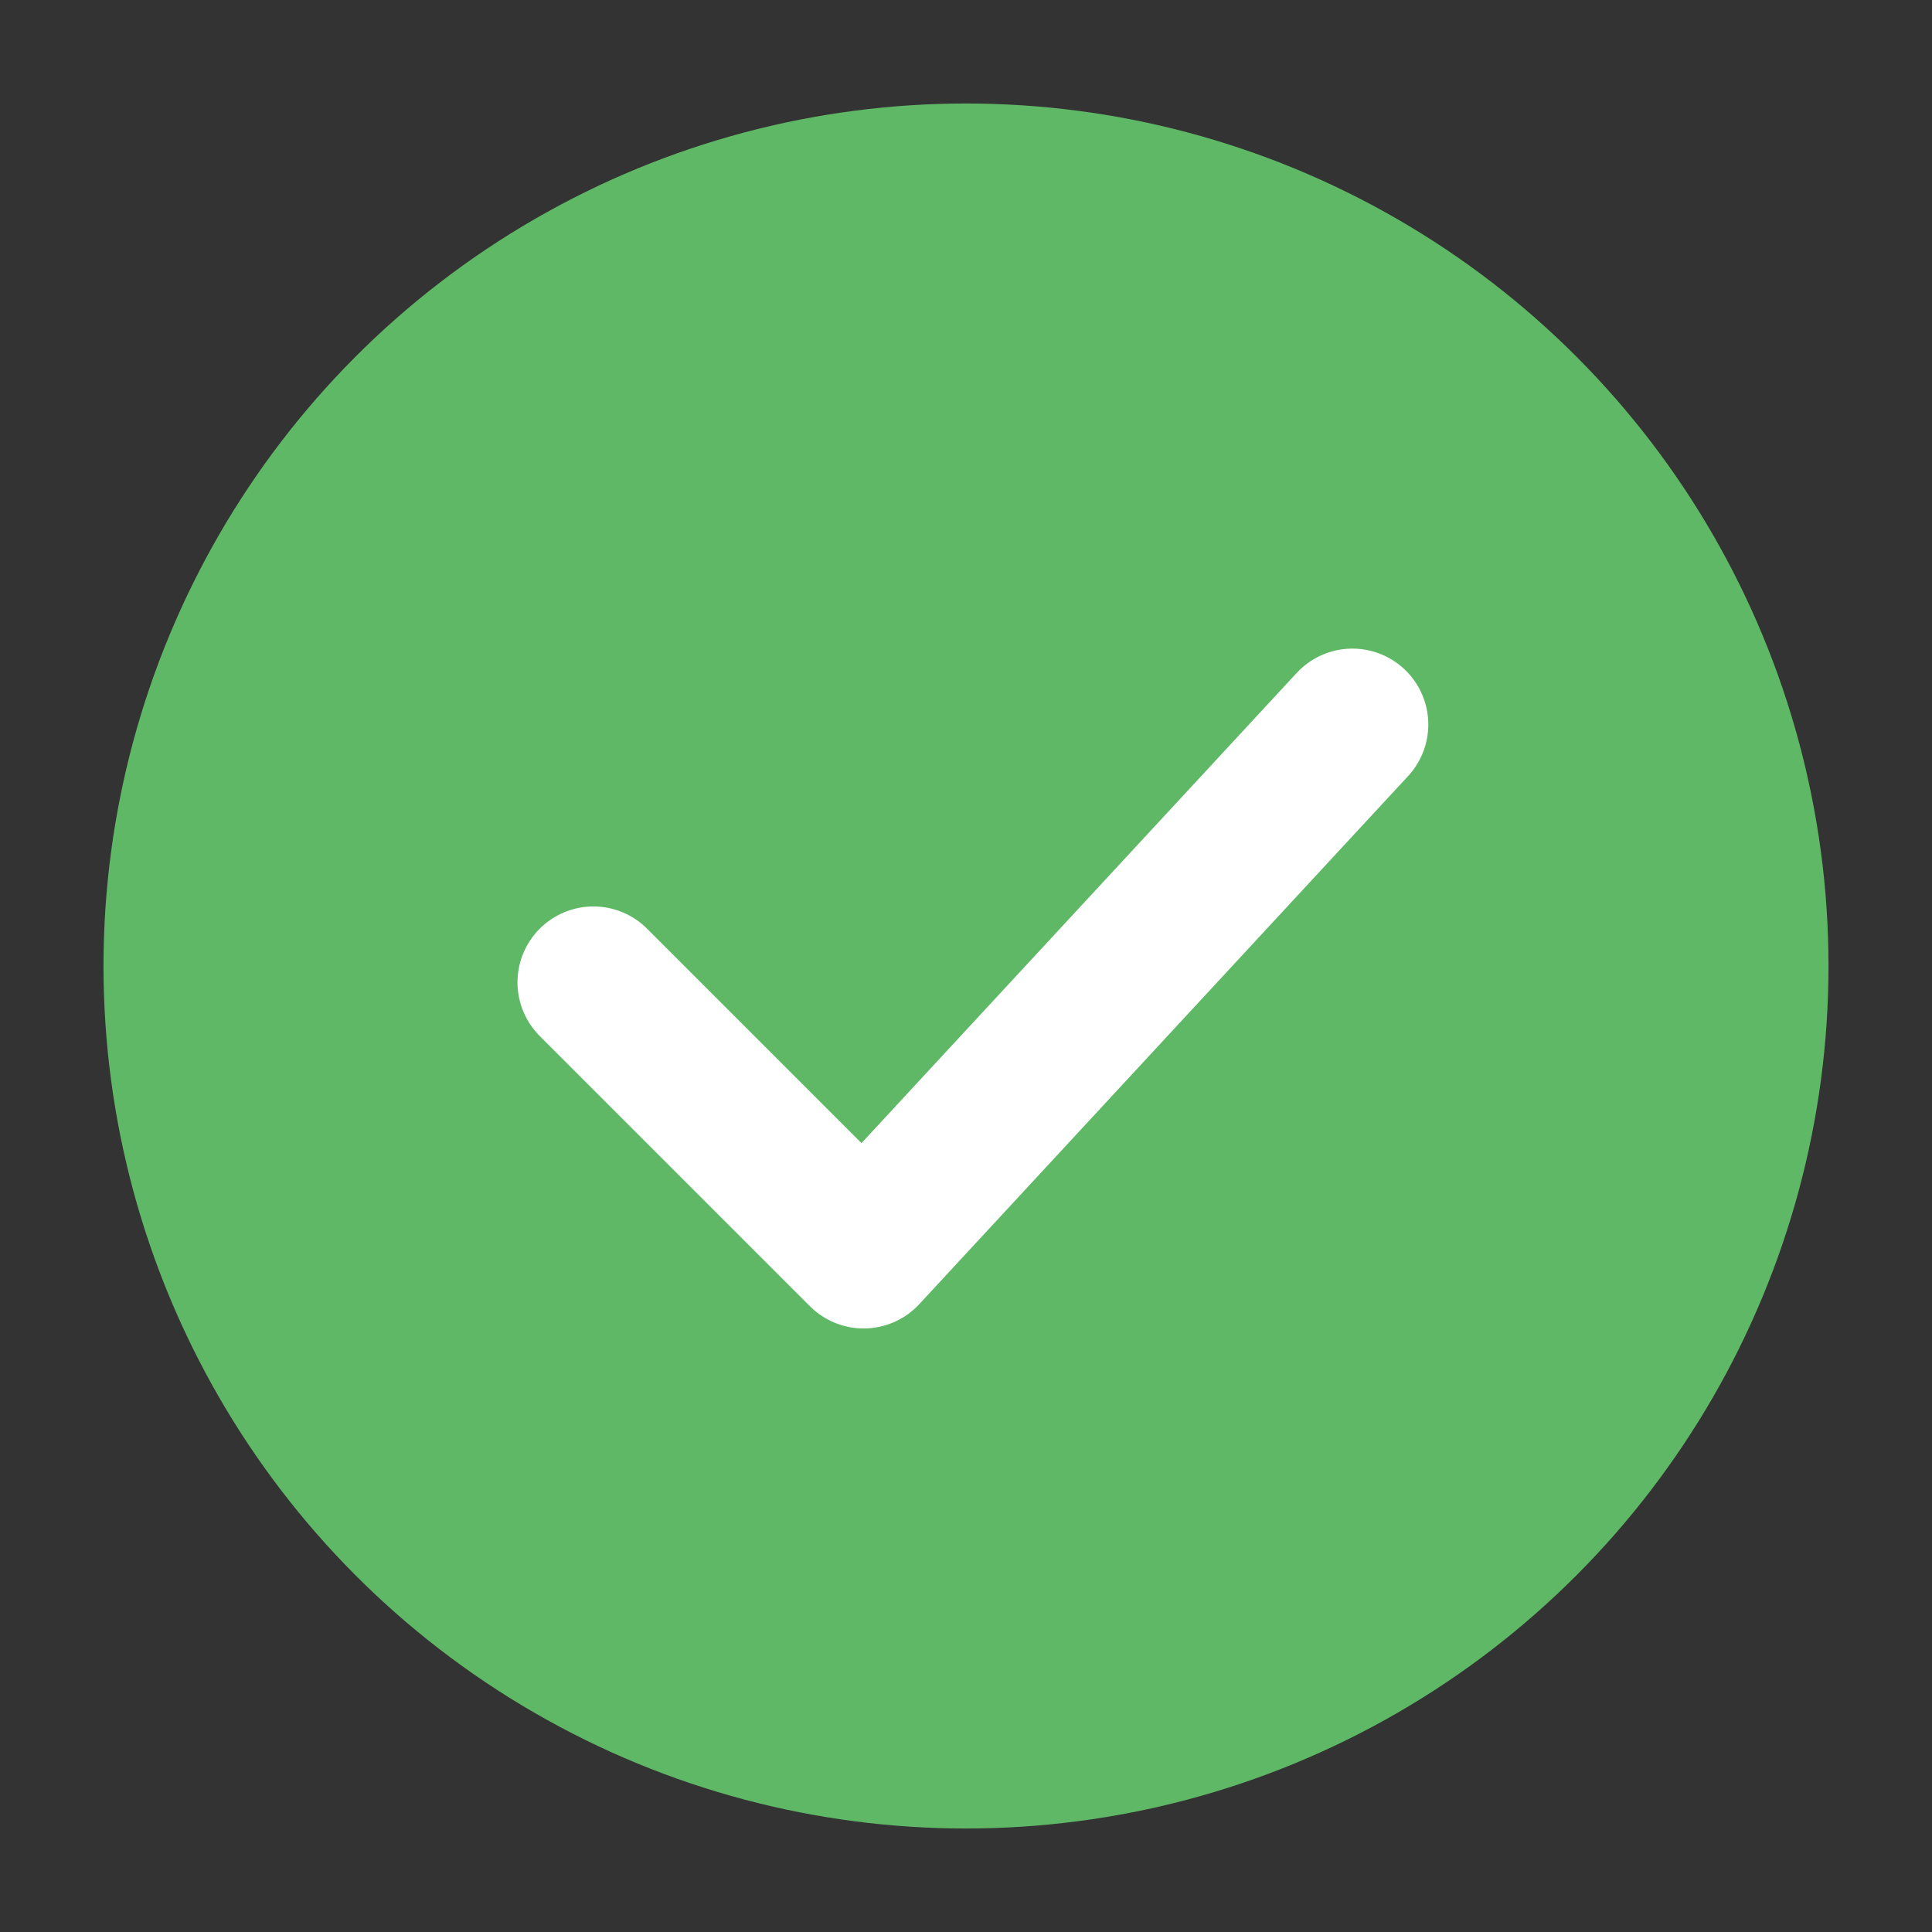 <!-- Copyright 2000-2022 JetBrains s.r.o. and contributors. Use of this source code is governed by the Apache 2.0 license. -->
<svg width="28" height="28" viewBox="0 0 28 28" fill="none" xmlns="http://www.w3.org/2000/svg">
<rect x="0" y="0" width="28" height="28" fill="#333333" stroke="none"/>
<circle cx="14" cy="14" r="12.5" fill="#5FB865"/>
<path d="M8.6 14.237L12.516 18.153L19.6 10.5" stroke="white" stroke-width="2.2" stroke-linecap="round" stroke-linejoin="round"/>
</svg>
